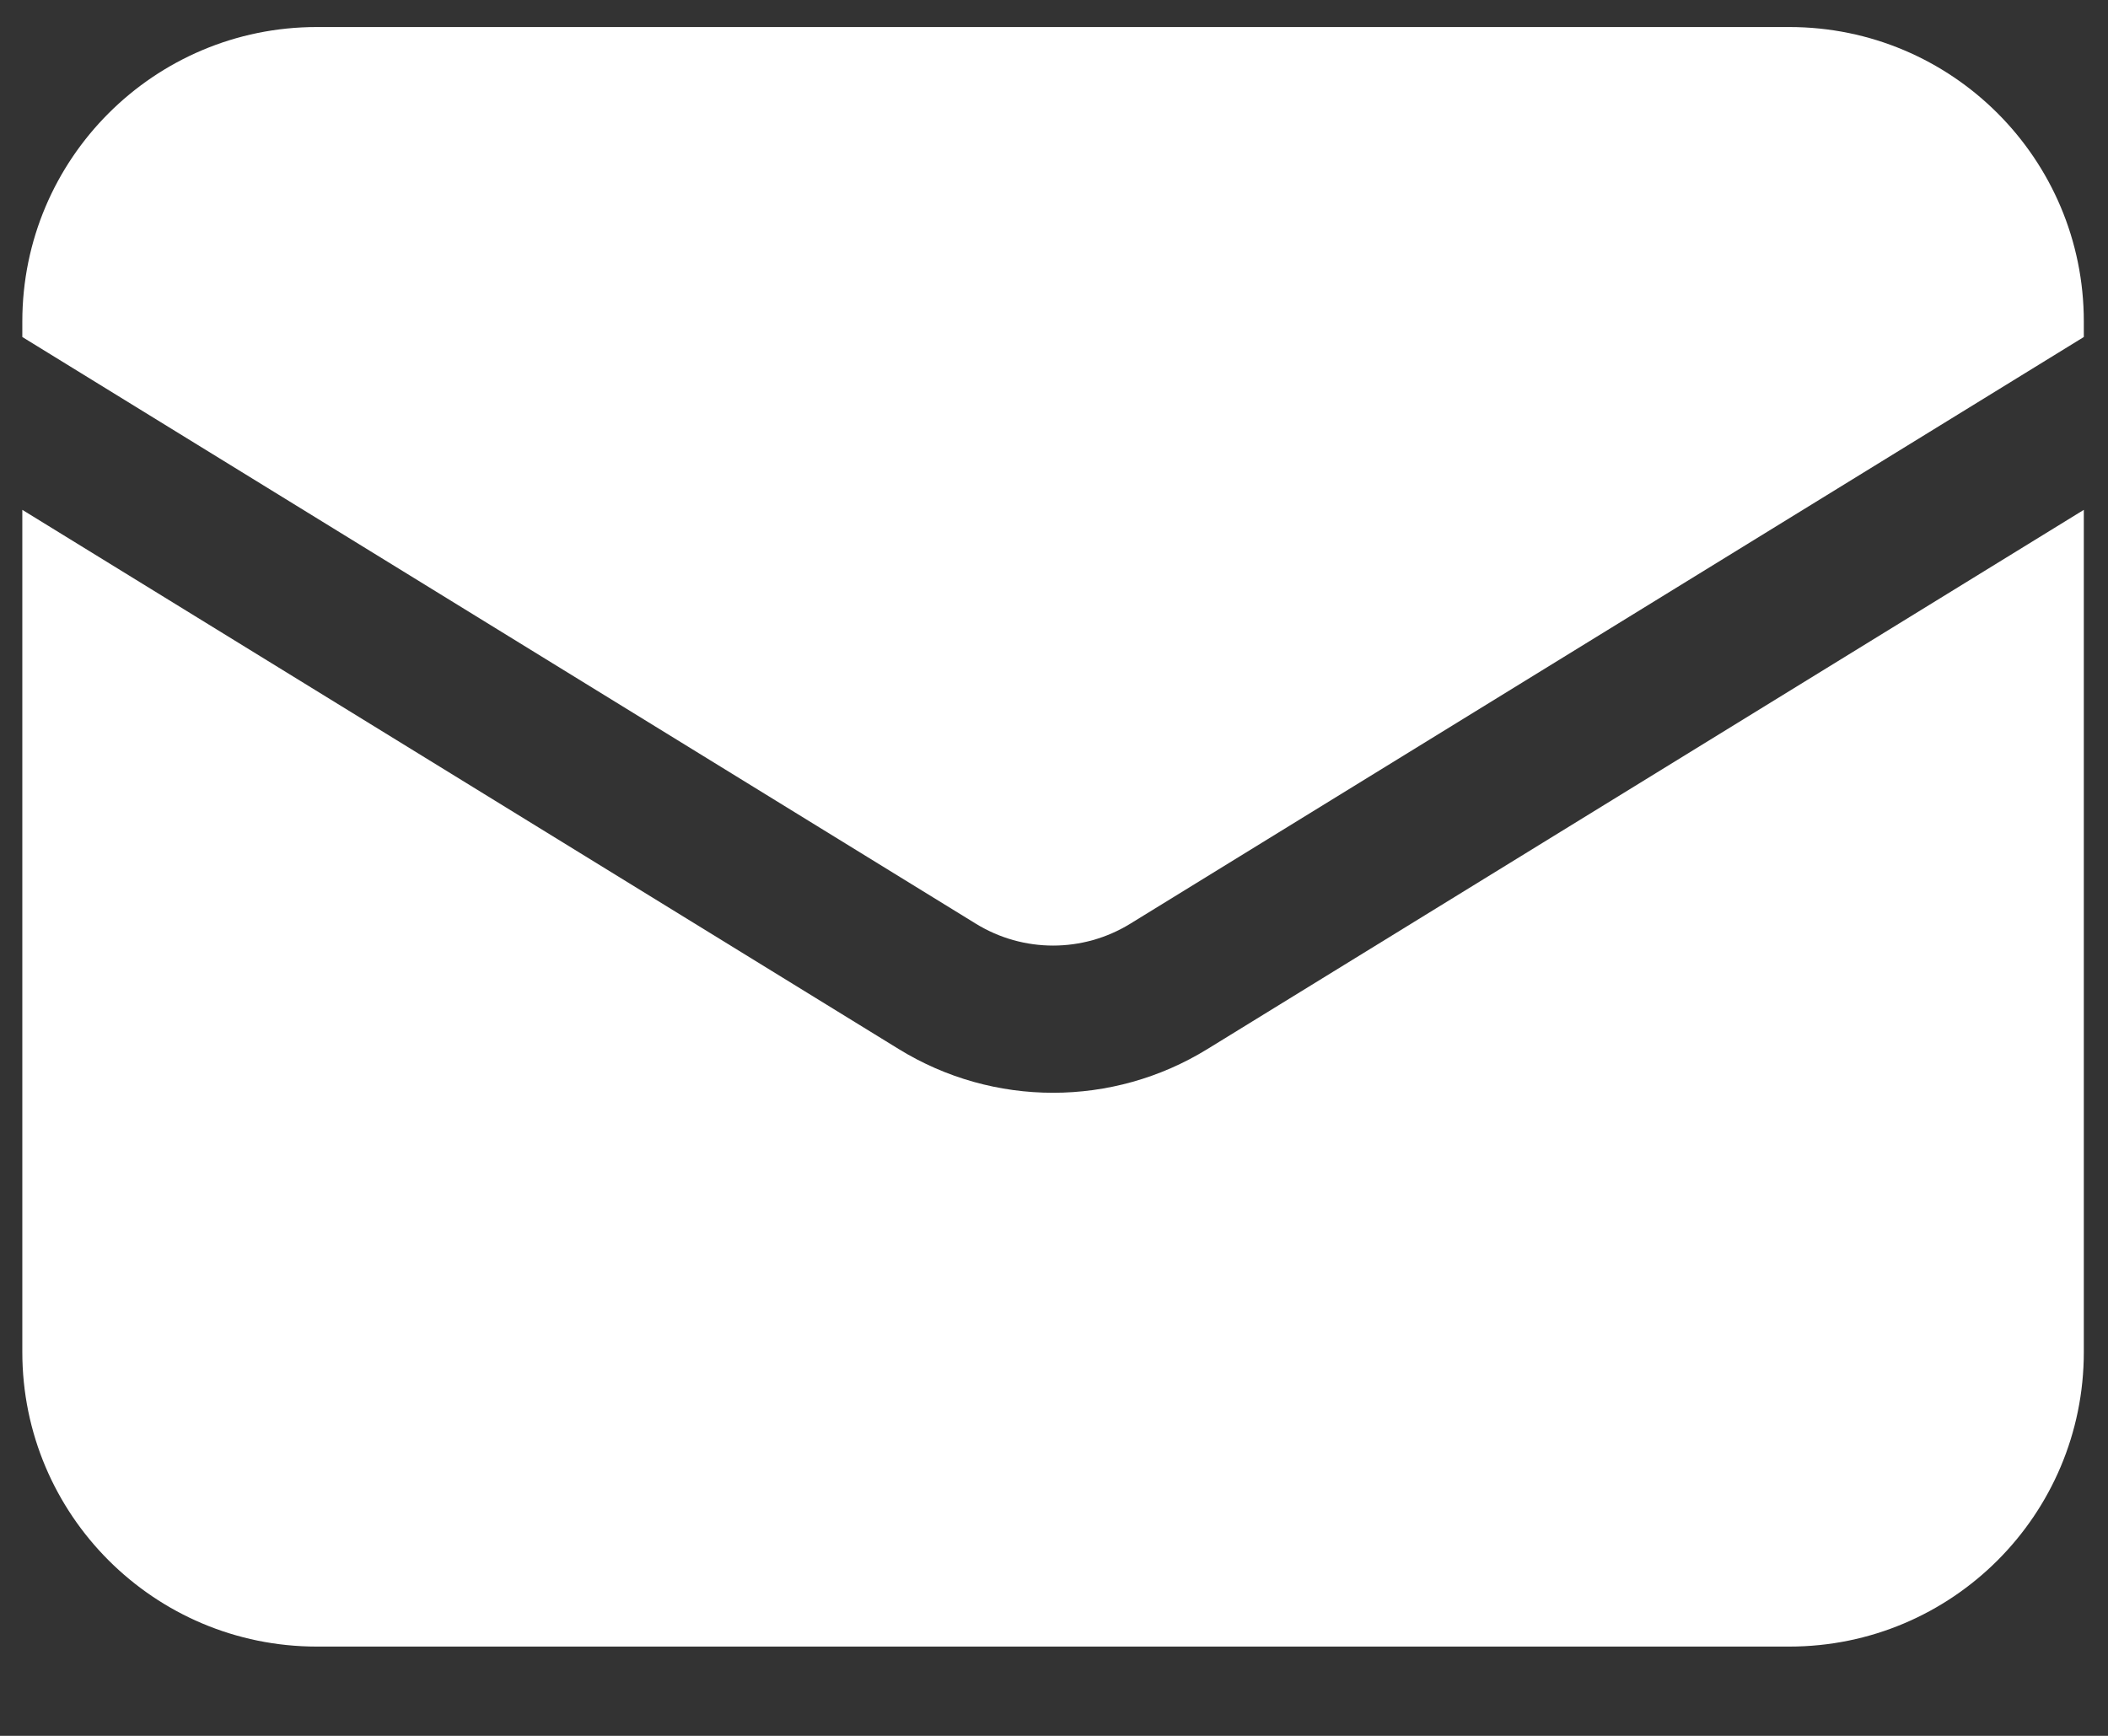 <svg width="17" height="14" viewBox="0 0 17 14" fill="none" xmlns="http://www.w3.org/2000/svg">
<rect x="0" y="0" width="17" height="14" fill="#333333" stroke="none"/>
<path d="M0.18 4.112V10.905C0.18 12.217 1.244 13.28 2.555 13.28H14.43C15.742 13.28 16.805 12.217 16.805 10.905V4.112L9.737 8.461C8.974 8.931 8.011 8.931 7.248 8.461L0.18 4.112Z" fill="white"/>
<path d="M16.805 2.718V2.593C16.805 1.281 15.742 0.218 14.43 0.218H2.555C1.244 0.218 0.18 1.281 0.18 2.593V2.718L7.87 7.45C8.252 7.685 8.733 7.685 9.115 7.45L16.805 2.718Z" fill="white"/>
</svg>
